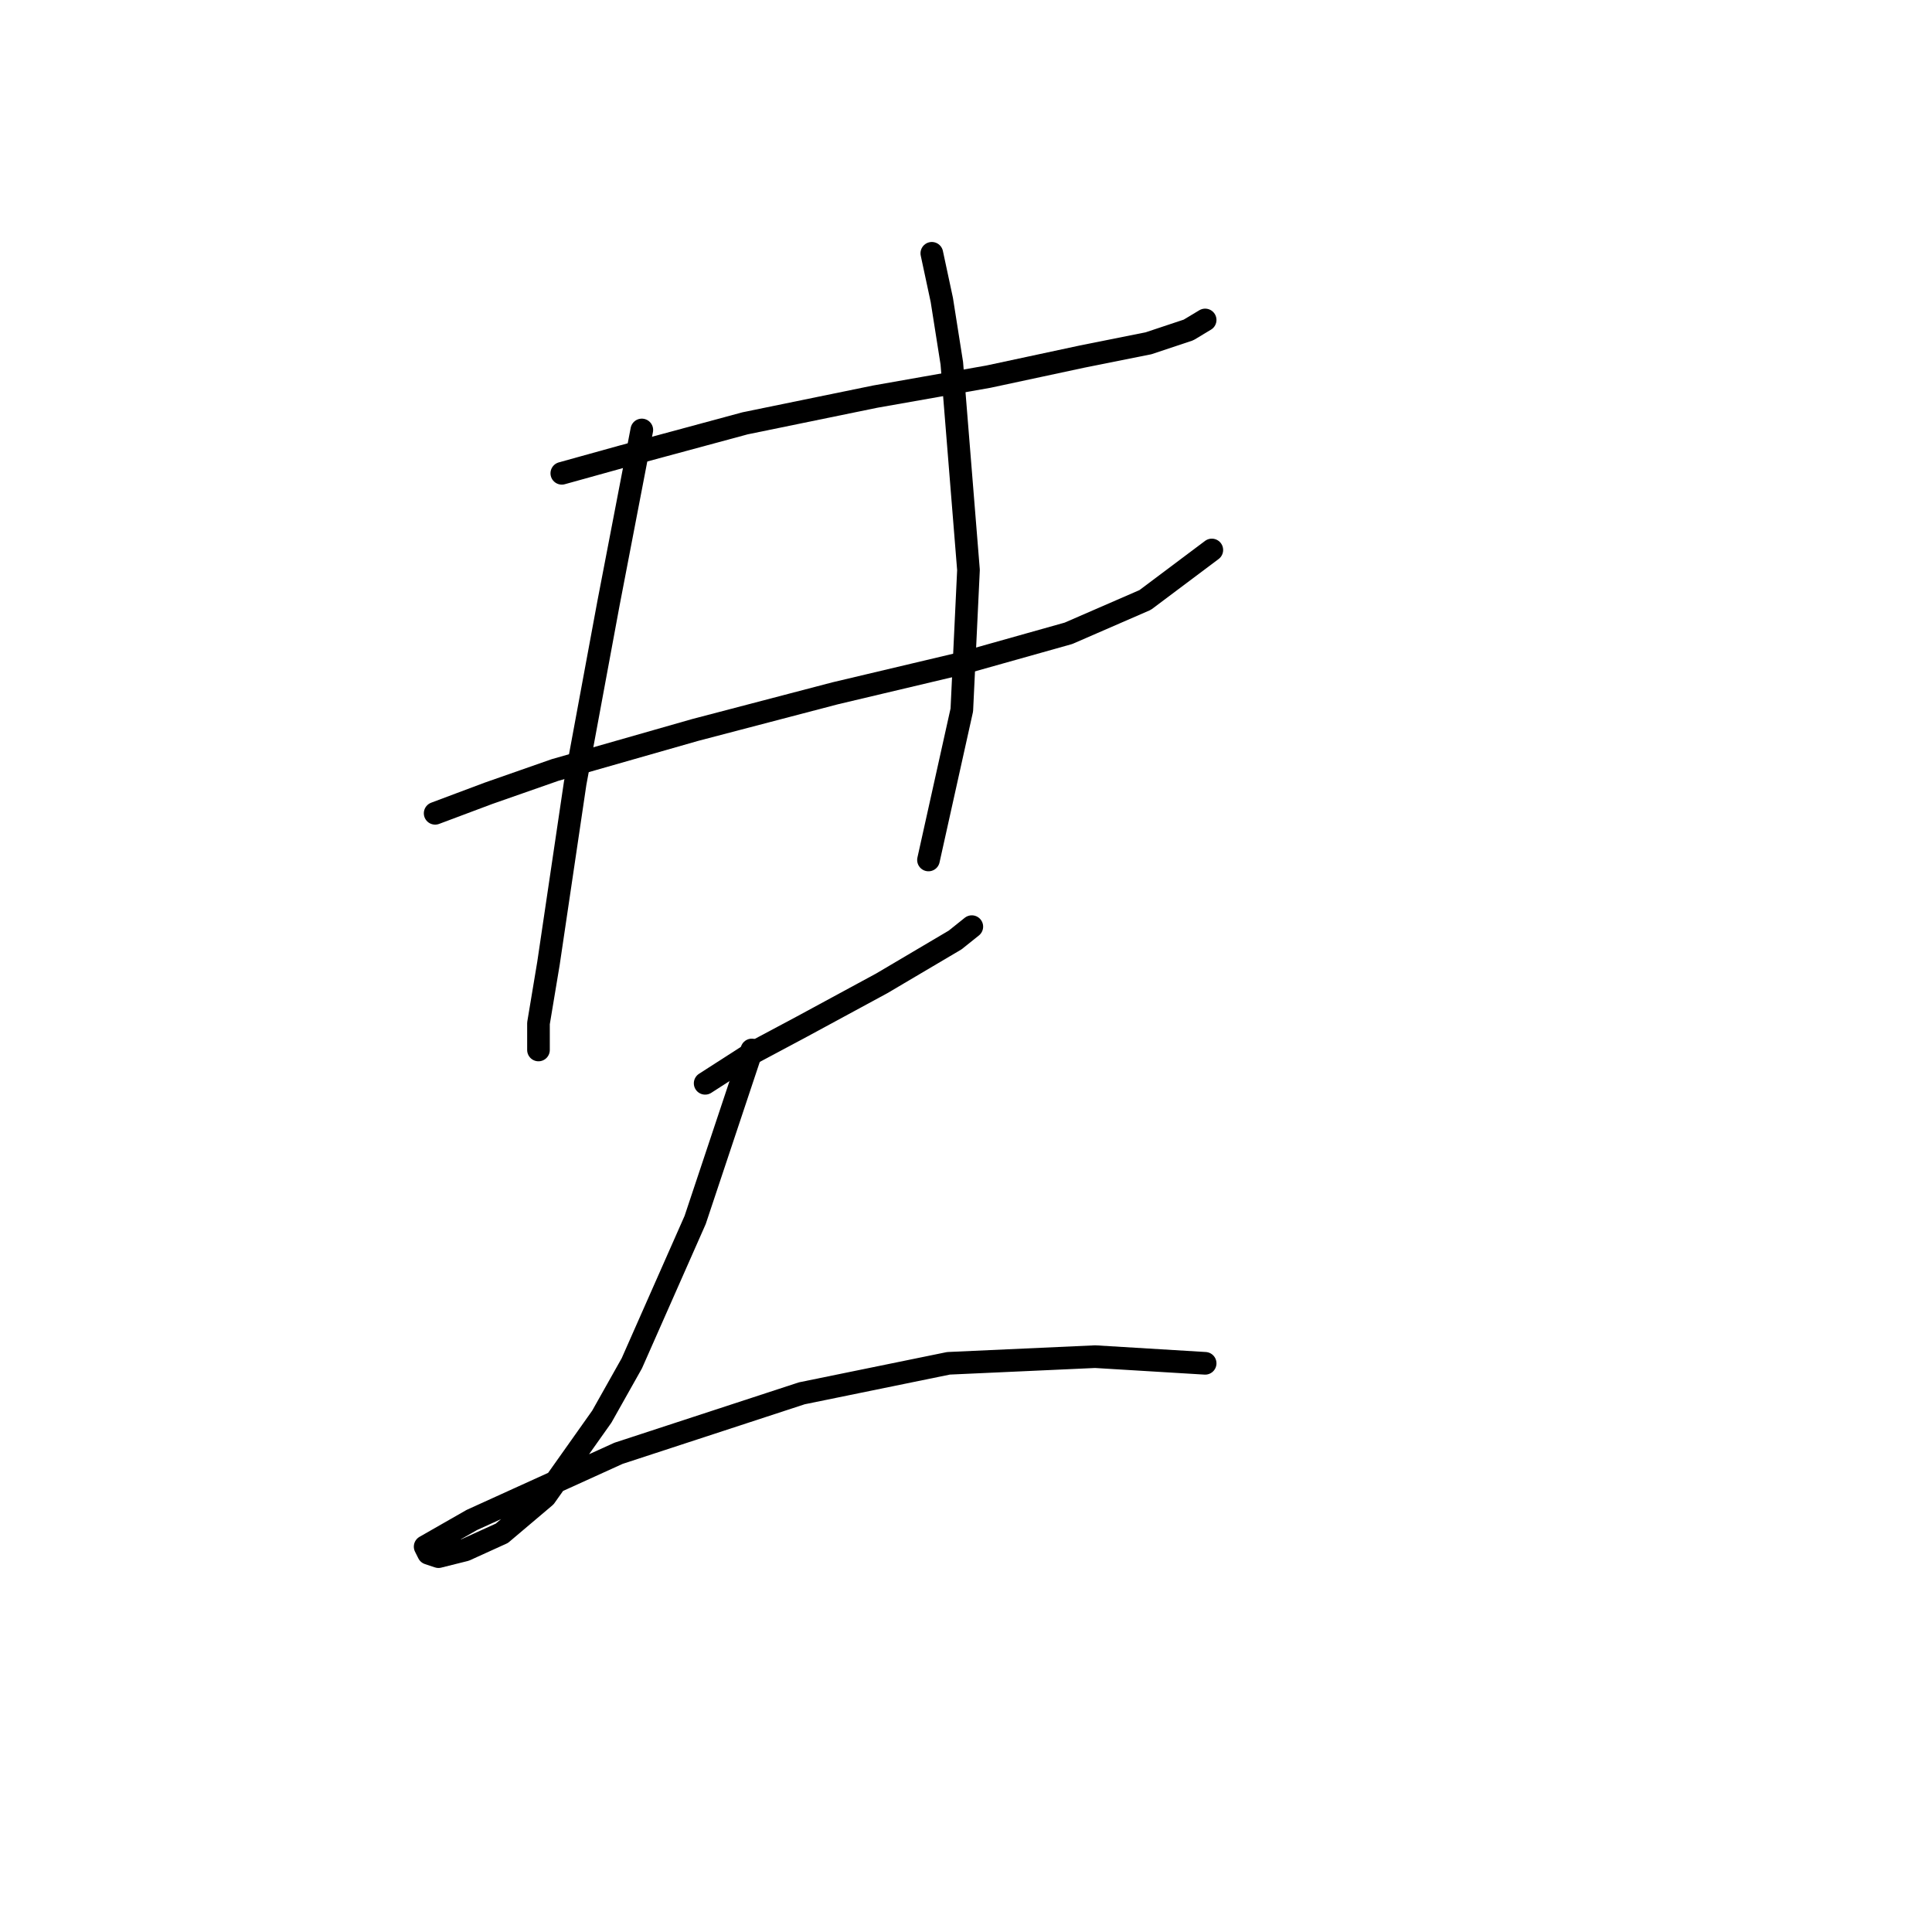<?xml version="1.0" standalone="no"?>
    <svg width="256" height="256" xmlns="http://www.w3.org/2000/svg" version="1.1">
    <polyline stroke="black" stroke-width="3" stroke-linecap="round" fill="transparent" stroke-linejoin="round" points="74.443 62.715 82.394 60.507 98.736 56.09 115.962 52.556 130.979 49.906 143.347 47.256 152.181 45.489 157.481 43.723 159.689 42.397 159.689 42.397 " />
        <polyline stroke="black" stroke-width="3" stroke-linecap="round" fill="transparent" stroke-linejoin="round" points="57.659 107.767 64.726 105.117 73.56 102.025 92.111 96.725 110.662 91.867 127.446 87.891 141.58 83.916 151.739 79.499 160.573 72.874 160.573 72.874 " />
        <polyline stroke="black" stroke-width="3" stroke-linecap="round" fill="transparent" stroke-linejoin="round" points="85.044 56.973 80.627 79.941 78.418 91.867 76.21 103.792 72.676 127.643 71.351 135.594 71.351 138.244 71.351 139.127 71.351 139.127 " />
        <polyline stroke="black" stroke-width="3" stroke-linecap="round" fill="transparent" stroke-linejoin="round" points="123.471 33.564 124.796 39.747 126.121 48.139 128.329 75.524 127.446 94.075 123.029 113.951 123.029 113.951 " />
        <polyline stroke="black" stroke-width="3" stroke-linecap="round" fill="transparent" stroke-linejoin="round" points="93.436 143.544 99.62 139.569 106.245 136.036 116.845 130.294 126.563 124.552 128.771 122.785 128.771 122.785 " />
        <polyline stroke="black" stroke-width="3" stroke-linecap="round" fill="transparent" stroke-linejoin="round" points="99.62 139.127 92.111 161.653 83.719 180.646 79.743 187.713 72.235 198.314 66.493 203.172 61.634 205.381 58.101 206.264 56.776 205.822 56.334 204.939 62.518 201.405 81.952 192.572 106.245 184.621 125.679 180.646 145.113 179.763 159.689 180.646 159.689 180.646 " />
        </svg>